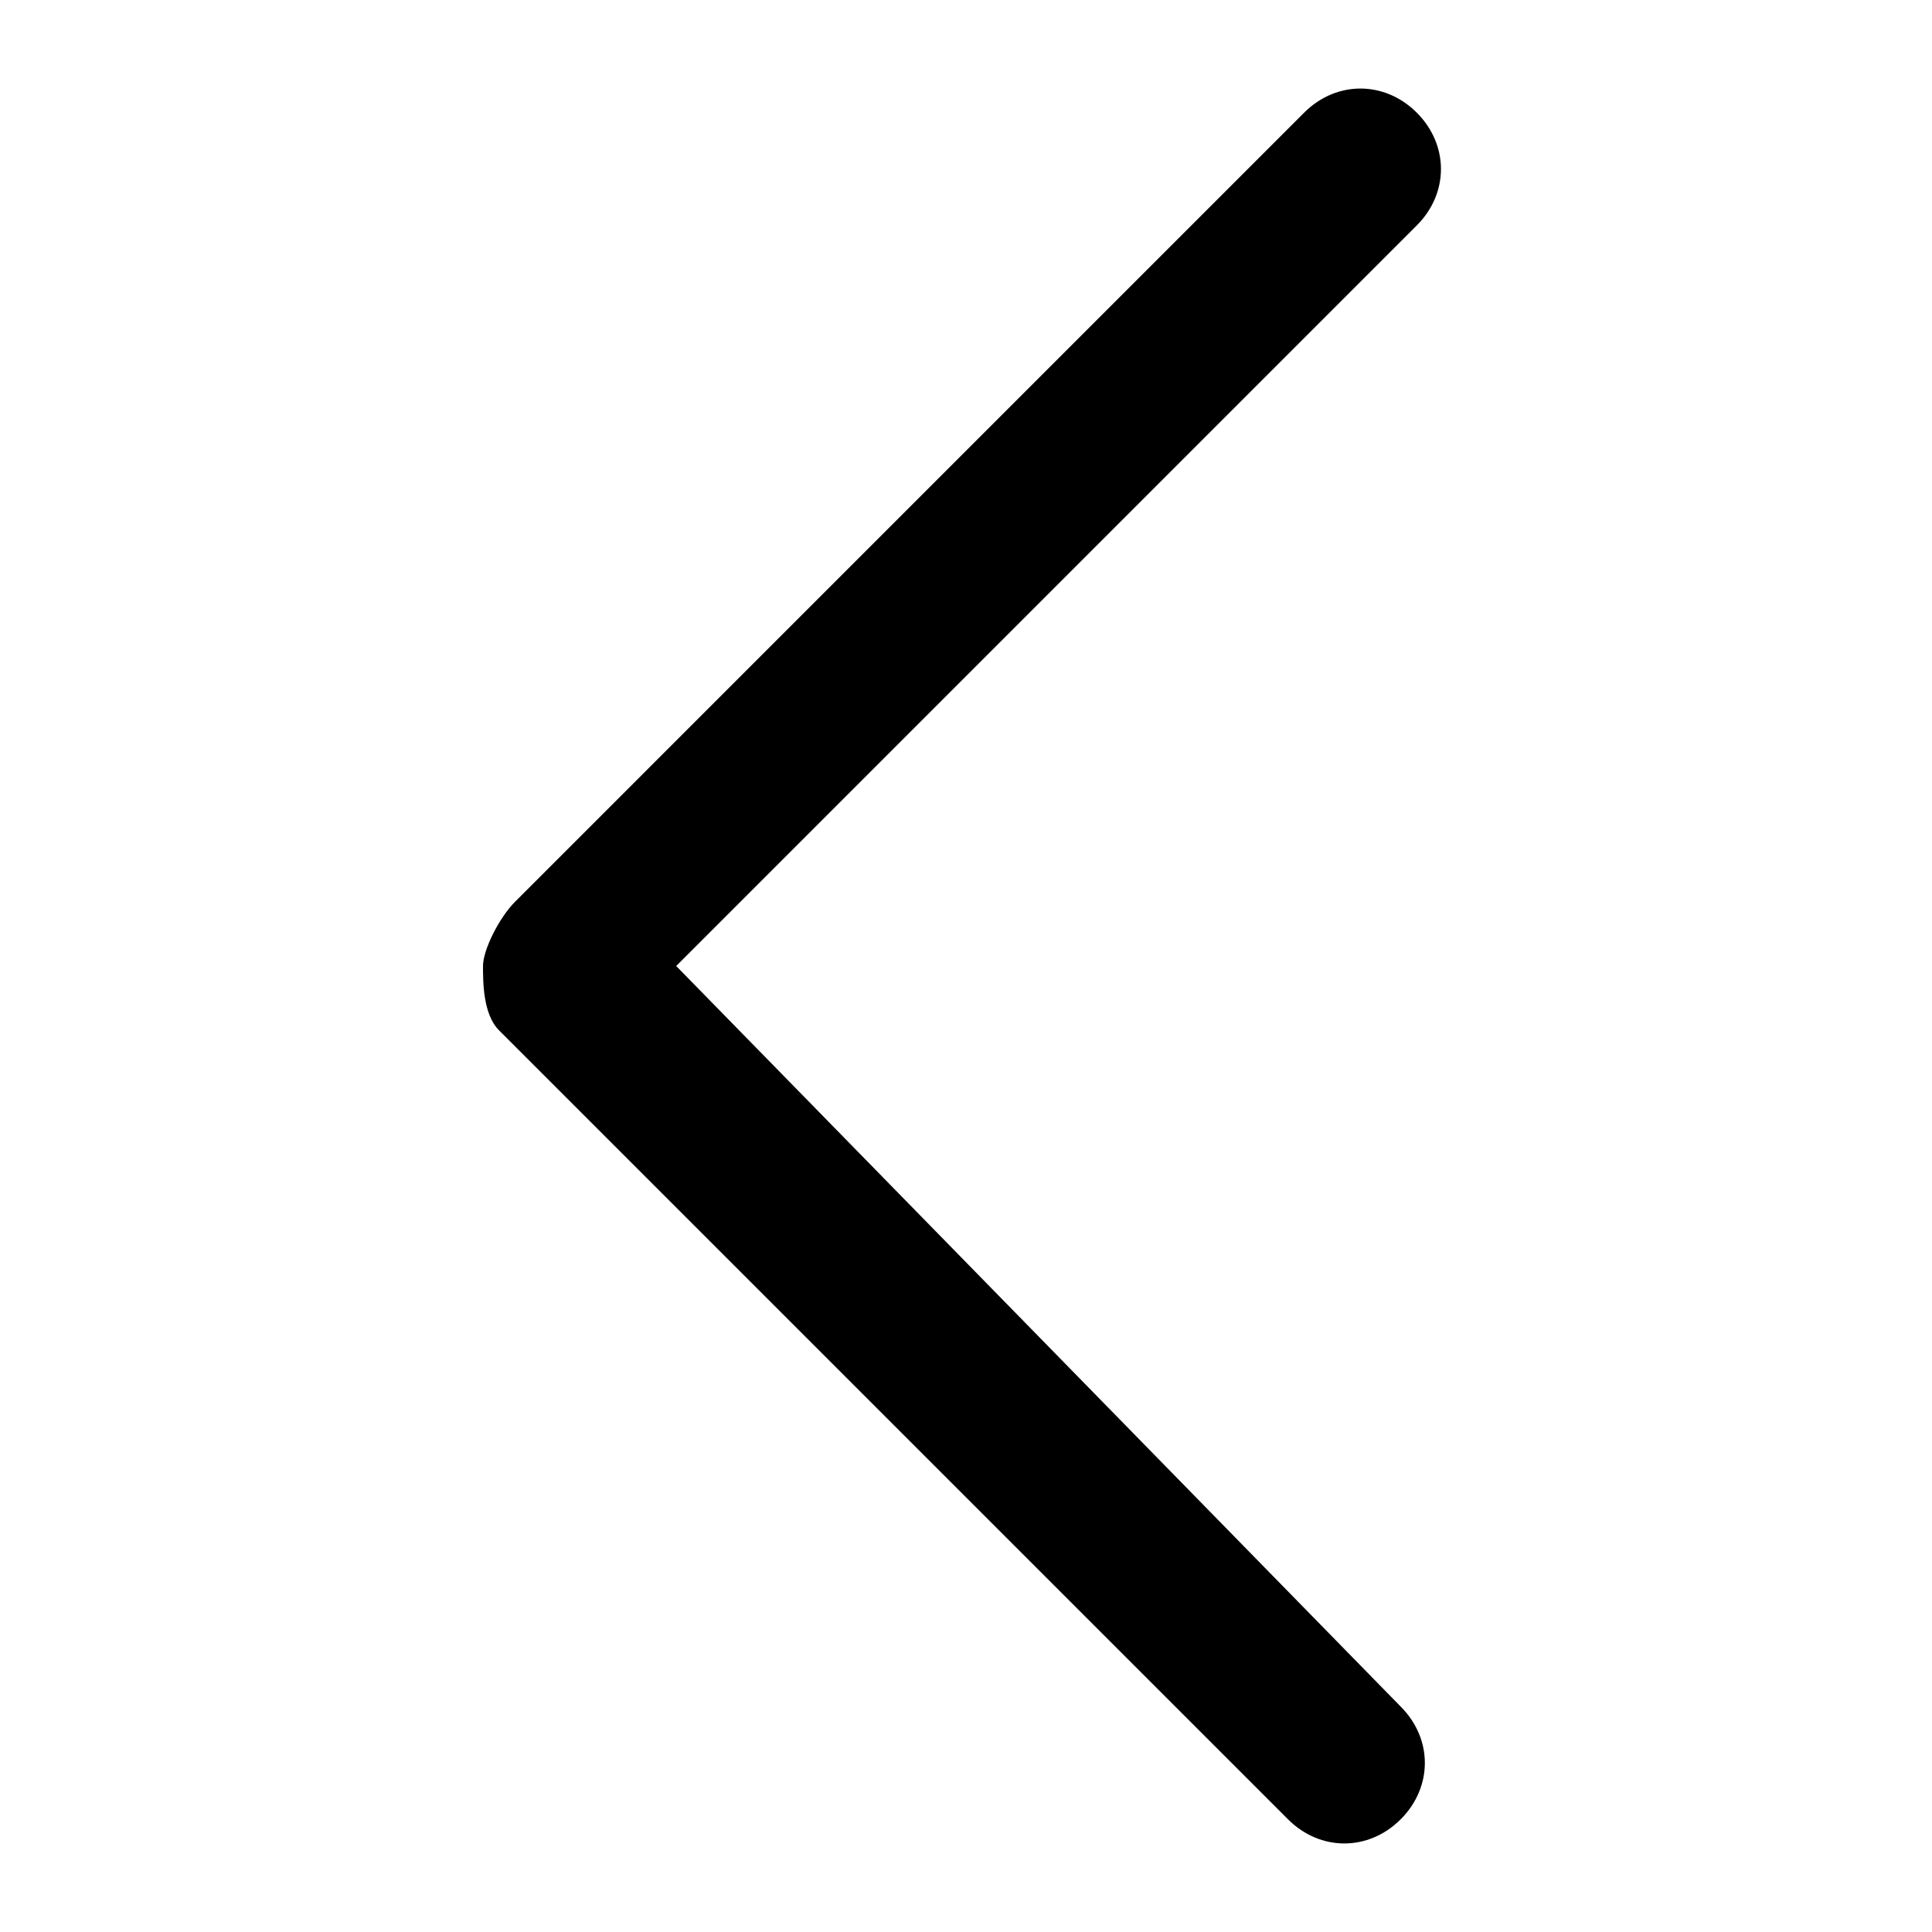 <?xml version="1.0" encoding="utf-8"?>
<!-- Generator: Adobe Illustrator 22.1.0, SVG Export Plug-In . SVG Version: 6.00 Build 0)  -->
<svg version="1.1" id="Layer_1" xmlns="http://www.w3.org/2000/svg" xmlns:xlink="http://www.w3.org/1999/xlink" x="0px" y="0px"
   viewBox="0 0 12 12" style="enable-background:new 0 0 12 12;" xml:space="preserve">
<path d="M4.2,6l4.6-4.6C9,1.2,9,0.9,8.8,0.7c-0.2-0.2-0.5-0.2-0.7,0L3.2,5.6C3.1,5.7,3,5.9,3,6c0,0.1,0,0.3,0.1,0.4l4.9,4.9
  c0.2,0.2,0.5,0.2,0.7,0c0.2-0.2,0.2-0.5,0-0.7L4.2,6z"/>
</svg>

